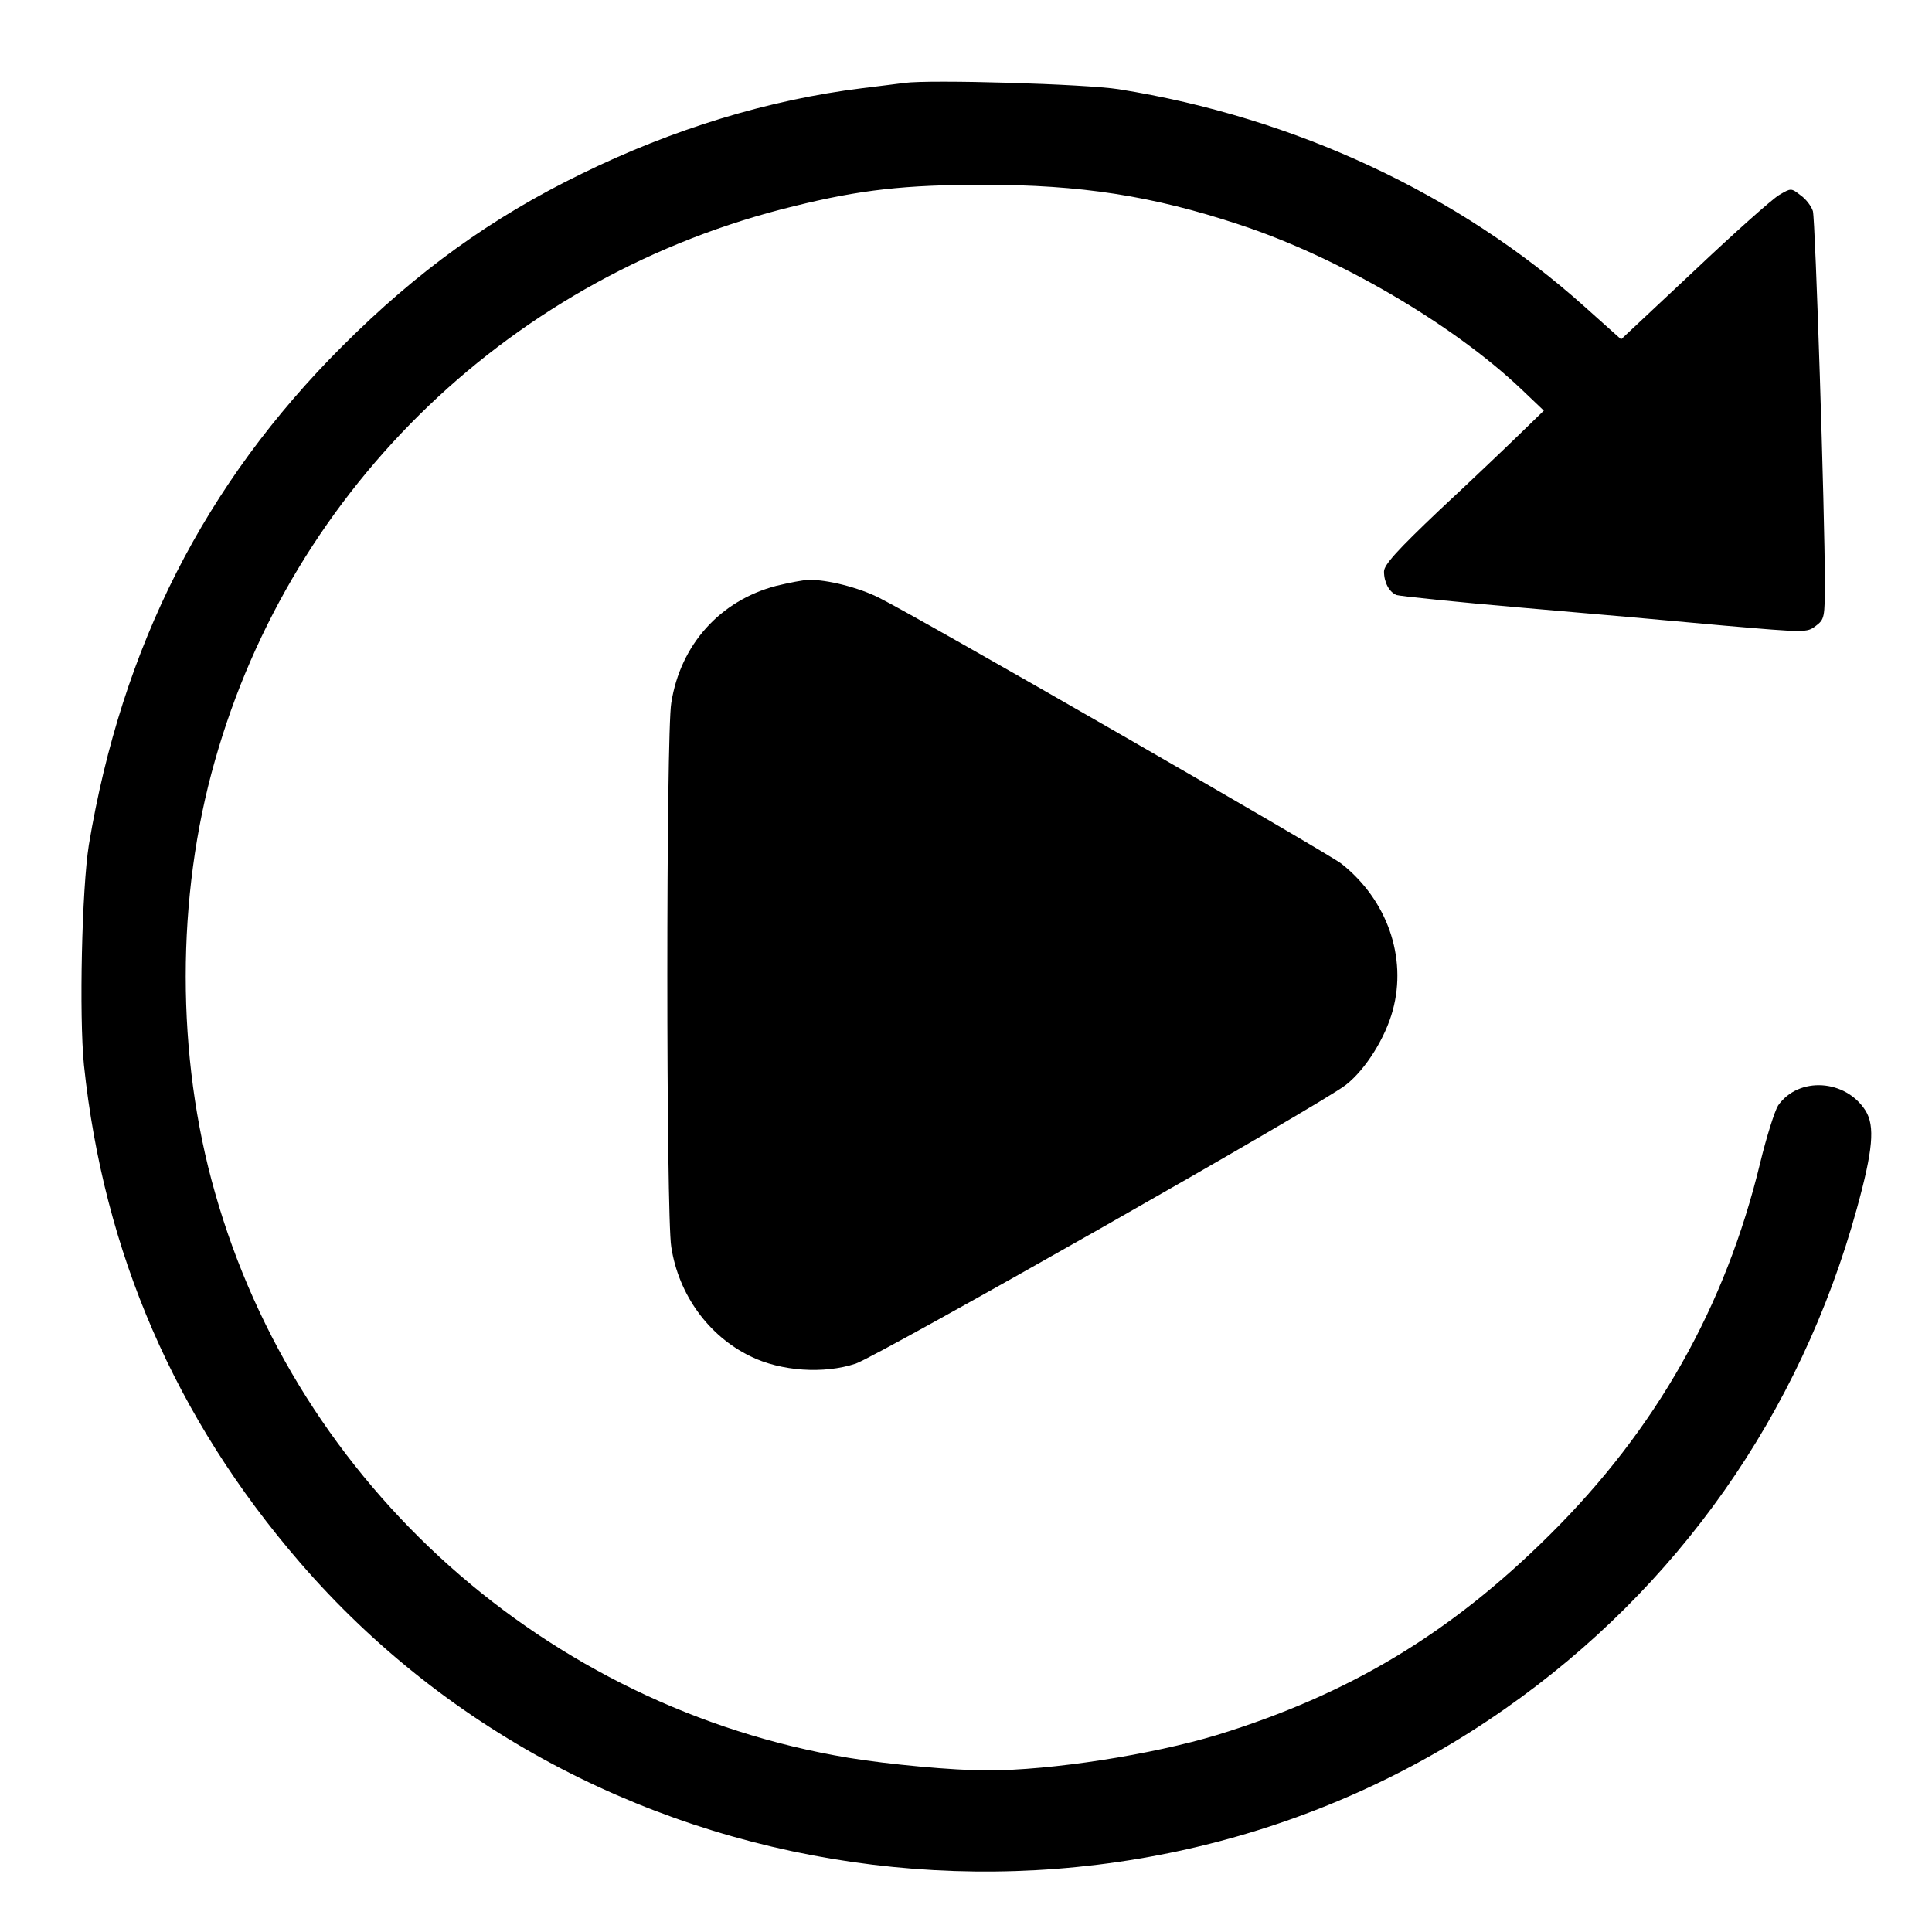 <?xml version="1.0" standalone="no"?>
<!DOCTYPE svg PUBLIC "-//W3C//DTD SVG 20010904//EN"
 "http://www.w3.org/TR/2001/REC-SVG-20010904/DTD/svg10.dtd">
<svg version="1.0" xmlns="http://www.w3.org/2000/svg"
 width="24" height="24" viewBox="0 0 550 546"
 preserveAspectRatio="xMidYMid meet" >

<g transform="translate(0,546) scale(0.1,-0.1)"
fill="#000000" stroke="none">
<path d="M2575 5244 c-16 -2 -70 -9 -120 -15 -267 -33 -539 -116 -800 -244
-255 -124 -468 -278 -680 -490 -392 -391 -628 -856 -722 -1420 -20 -126 -28
-485 -14 -627 56 -534 260 -1005 614 -1415 851 -987 2357 -1171 3431 -418 492
344 841 840 1002 1424 46 167 52 235 25 279 -57 90 -191 98 -249 15 -10 -16
-33 -89 -51 -163 -99 -410 -296 -759 -600 -1060 -282 -280 -569 -453 -946
-569 -185 -56 -471 -101 -655 -101 -96 0 -280 17 -395 36 -858 143 -1567 775
-1803 1609 -111 388 -111 842 0 1230 221 782 851 1384 1648 1578 189 47 318
61 540 61 276 0 479 -31 727 -113 281 -92 608 -283 804 -469 l64 -61 -70 -68
c-39 -38 -141 -135 -228 -216 -120 -114 -157 -155 -157 -174 0 -31 15 -59 36
-67 9 -3 170 -20 357 -36 188 -16 447 -39 576 -51 232 -20 235 -20 260 -1 25
19 26 23 26 128 0 187 -27 1027 -34 1053 -4 13 -19 34 -35 45 -27 21 -27 21
-61 1 -19 -11 -128 -108 -242 -216 l-208 -195 -104 93 c-358 321 -825 539
-1326 619 -95 15 -536 28 -610 18z"/>
<path d="M2209 3812 c-159 -42 -272 -167 -298 -333 -15 -87 -15 -1461 0 -1549
21 -136 106 -253 225 -311 87 -43 210 -51 300 -21 66 23 1329 740 1396 794 56
44 112 134 133 212 41 151 -16 314 -146 417 -34 28 -1205 702 -1316 757 -57
29 -150 53 -202 51 -14 0 -55 -8 -92 -17z"/>
</g>
</svg>
